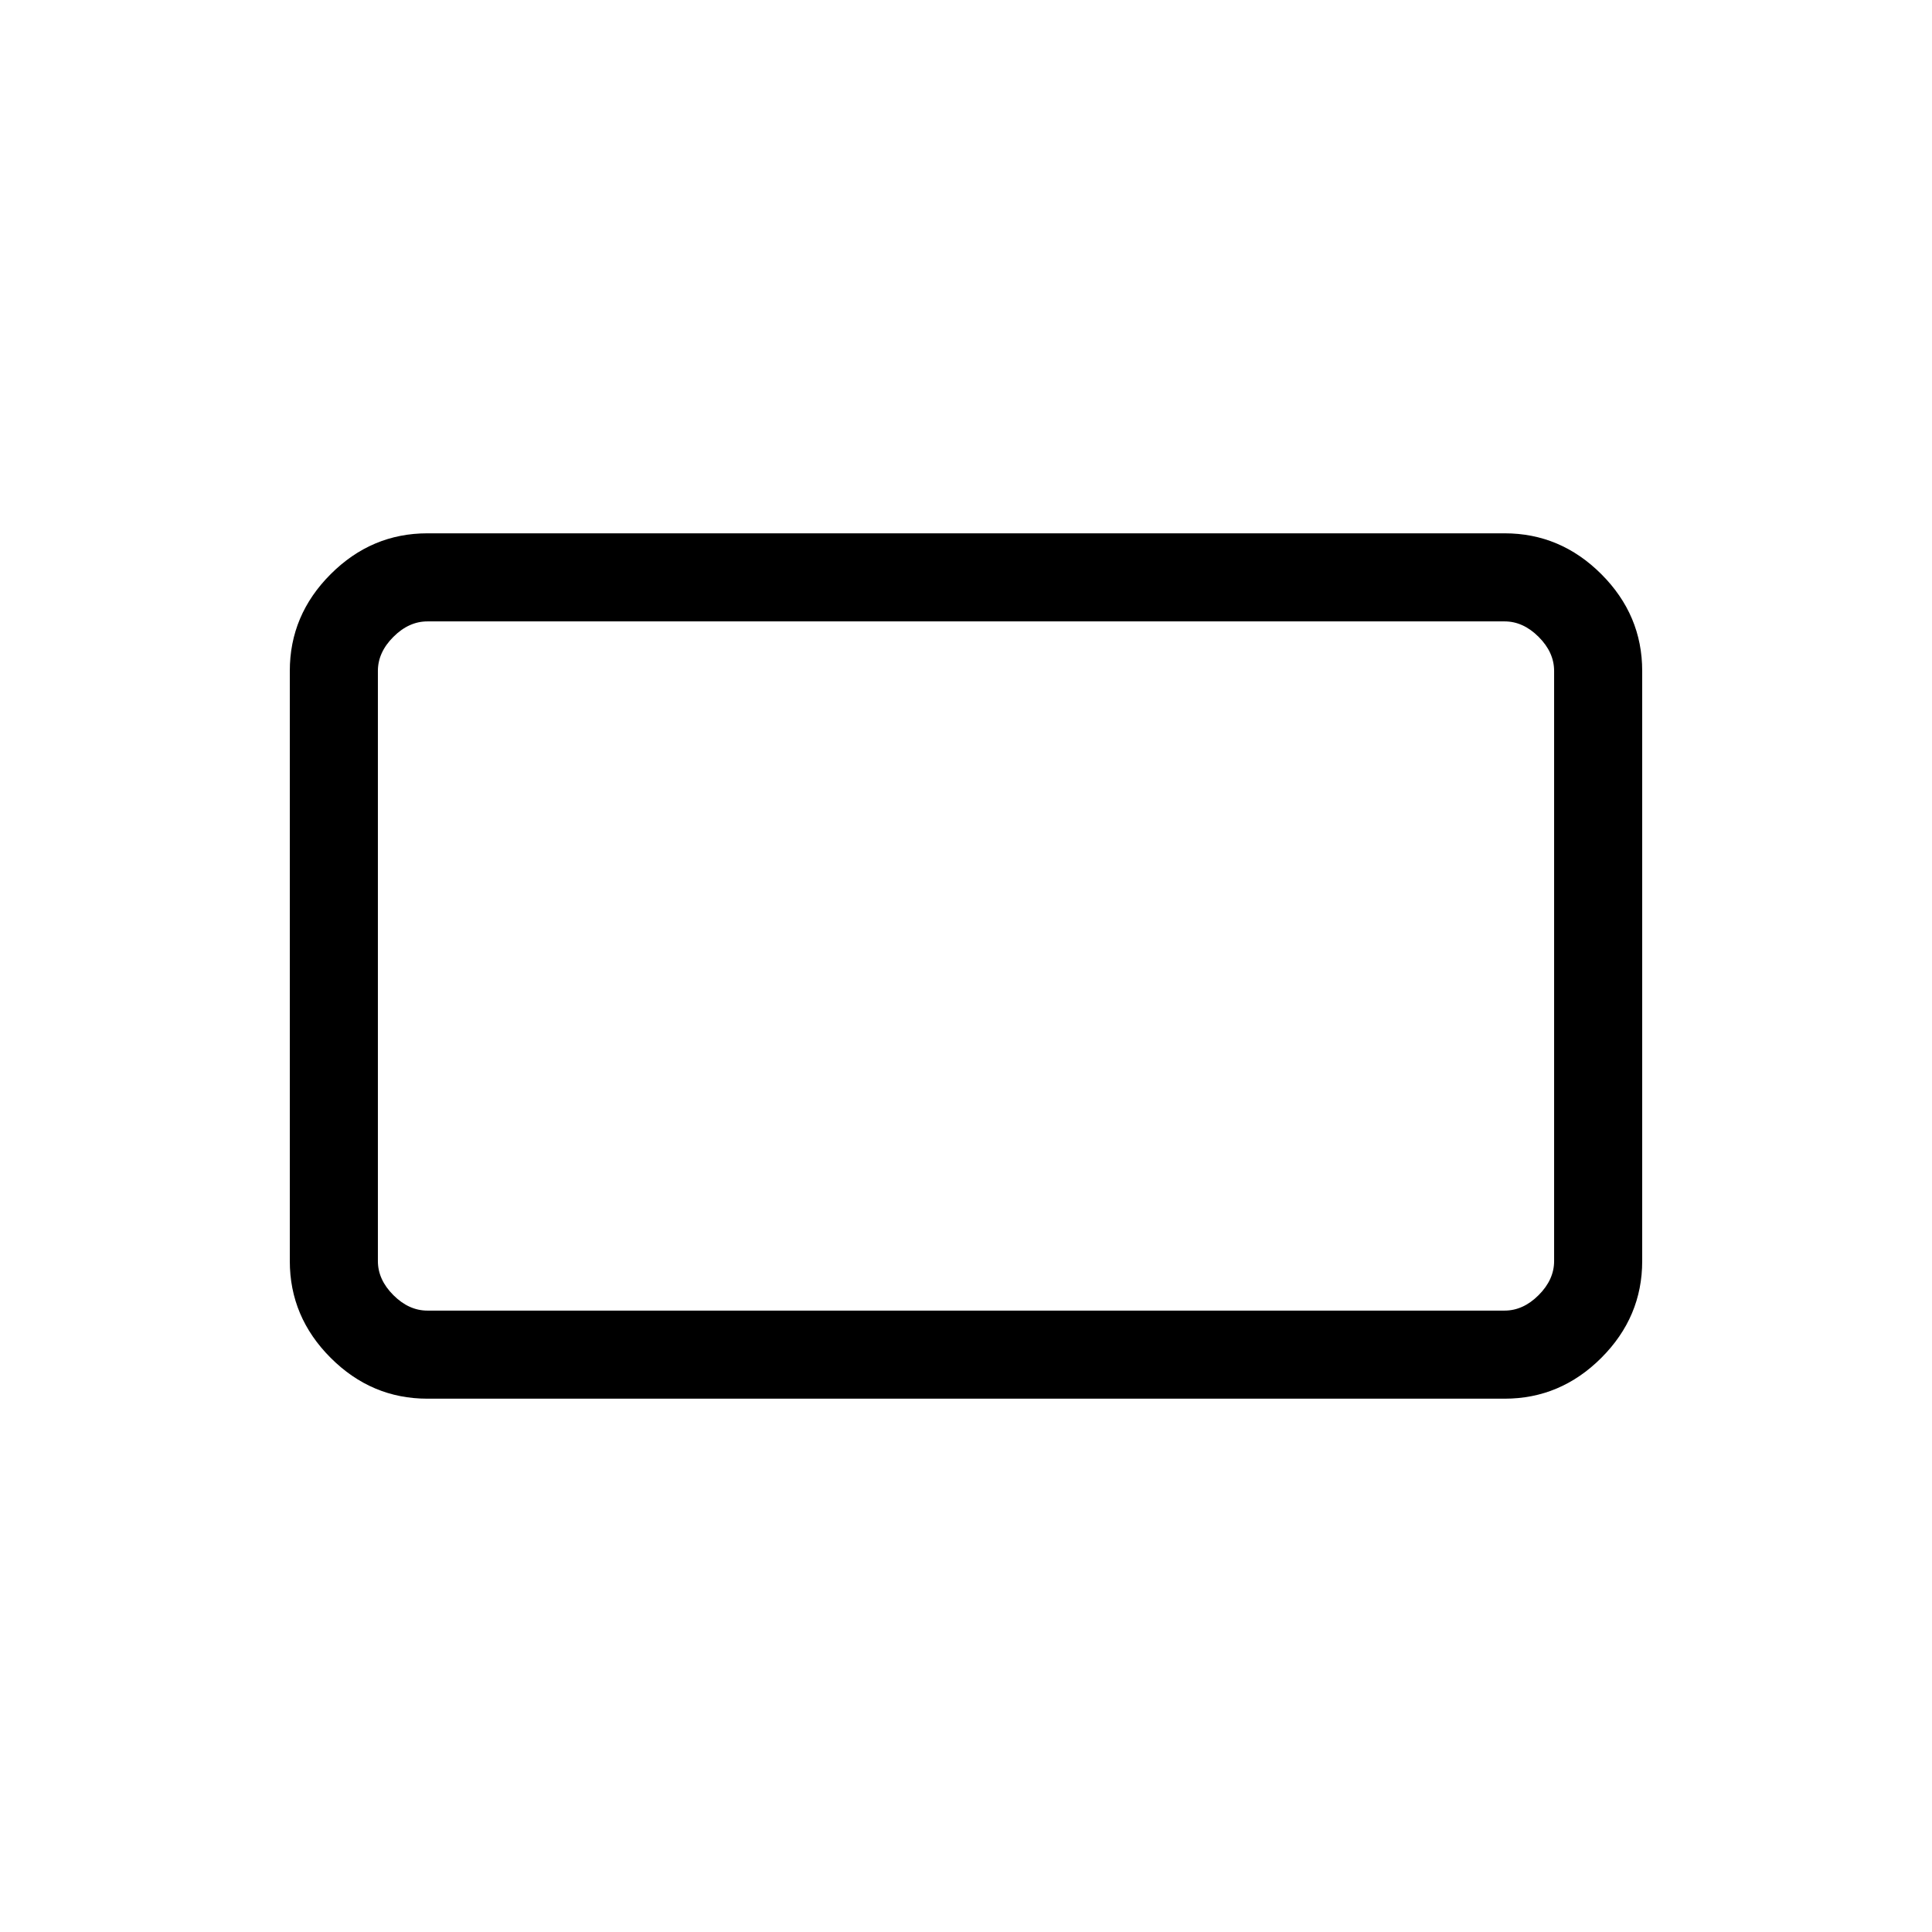 <svg xmlns="http://www.w3.org/2000/svg" height="48" viewBox="0 -960 960 960" width="48"><path d="M212.38-265q-27.78 0-48.08-20.3-20.3-20.3-20.3-48.08v-293.24q0-27.78 20.3-48.08 20.3-20.3 48.08-20.3h535.24q27.78 0 48.08 20.3 20.3 20.3 20.3 48.08v293.24q0 27.78-20.3 48.08-20.3 20.3-48.08 20.3H212.38Zm0-43.77h535.24q9.23 0 16.92-7.69 7.69-7.69 7.69-16.92v-293.24q0-9.23-7.69-16.92-7.69-7.69-16.92-7.69H212.38q-9.23 0-16.92 7.69-7.69 7.69-7.69 16.92v293.24q0 9.23 7.69 16.92 7.69 7.69 16.92 7.69Zm-24.61 0V-651.23-308.77Z"/></svg>